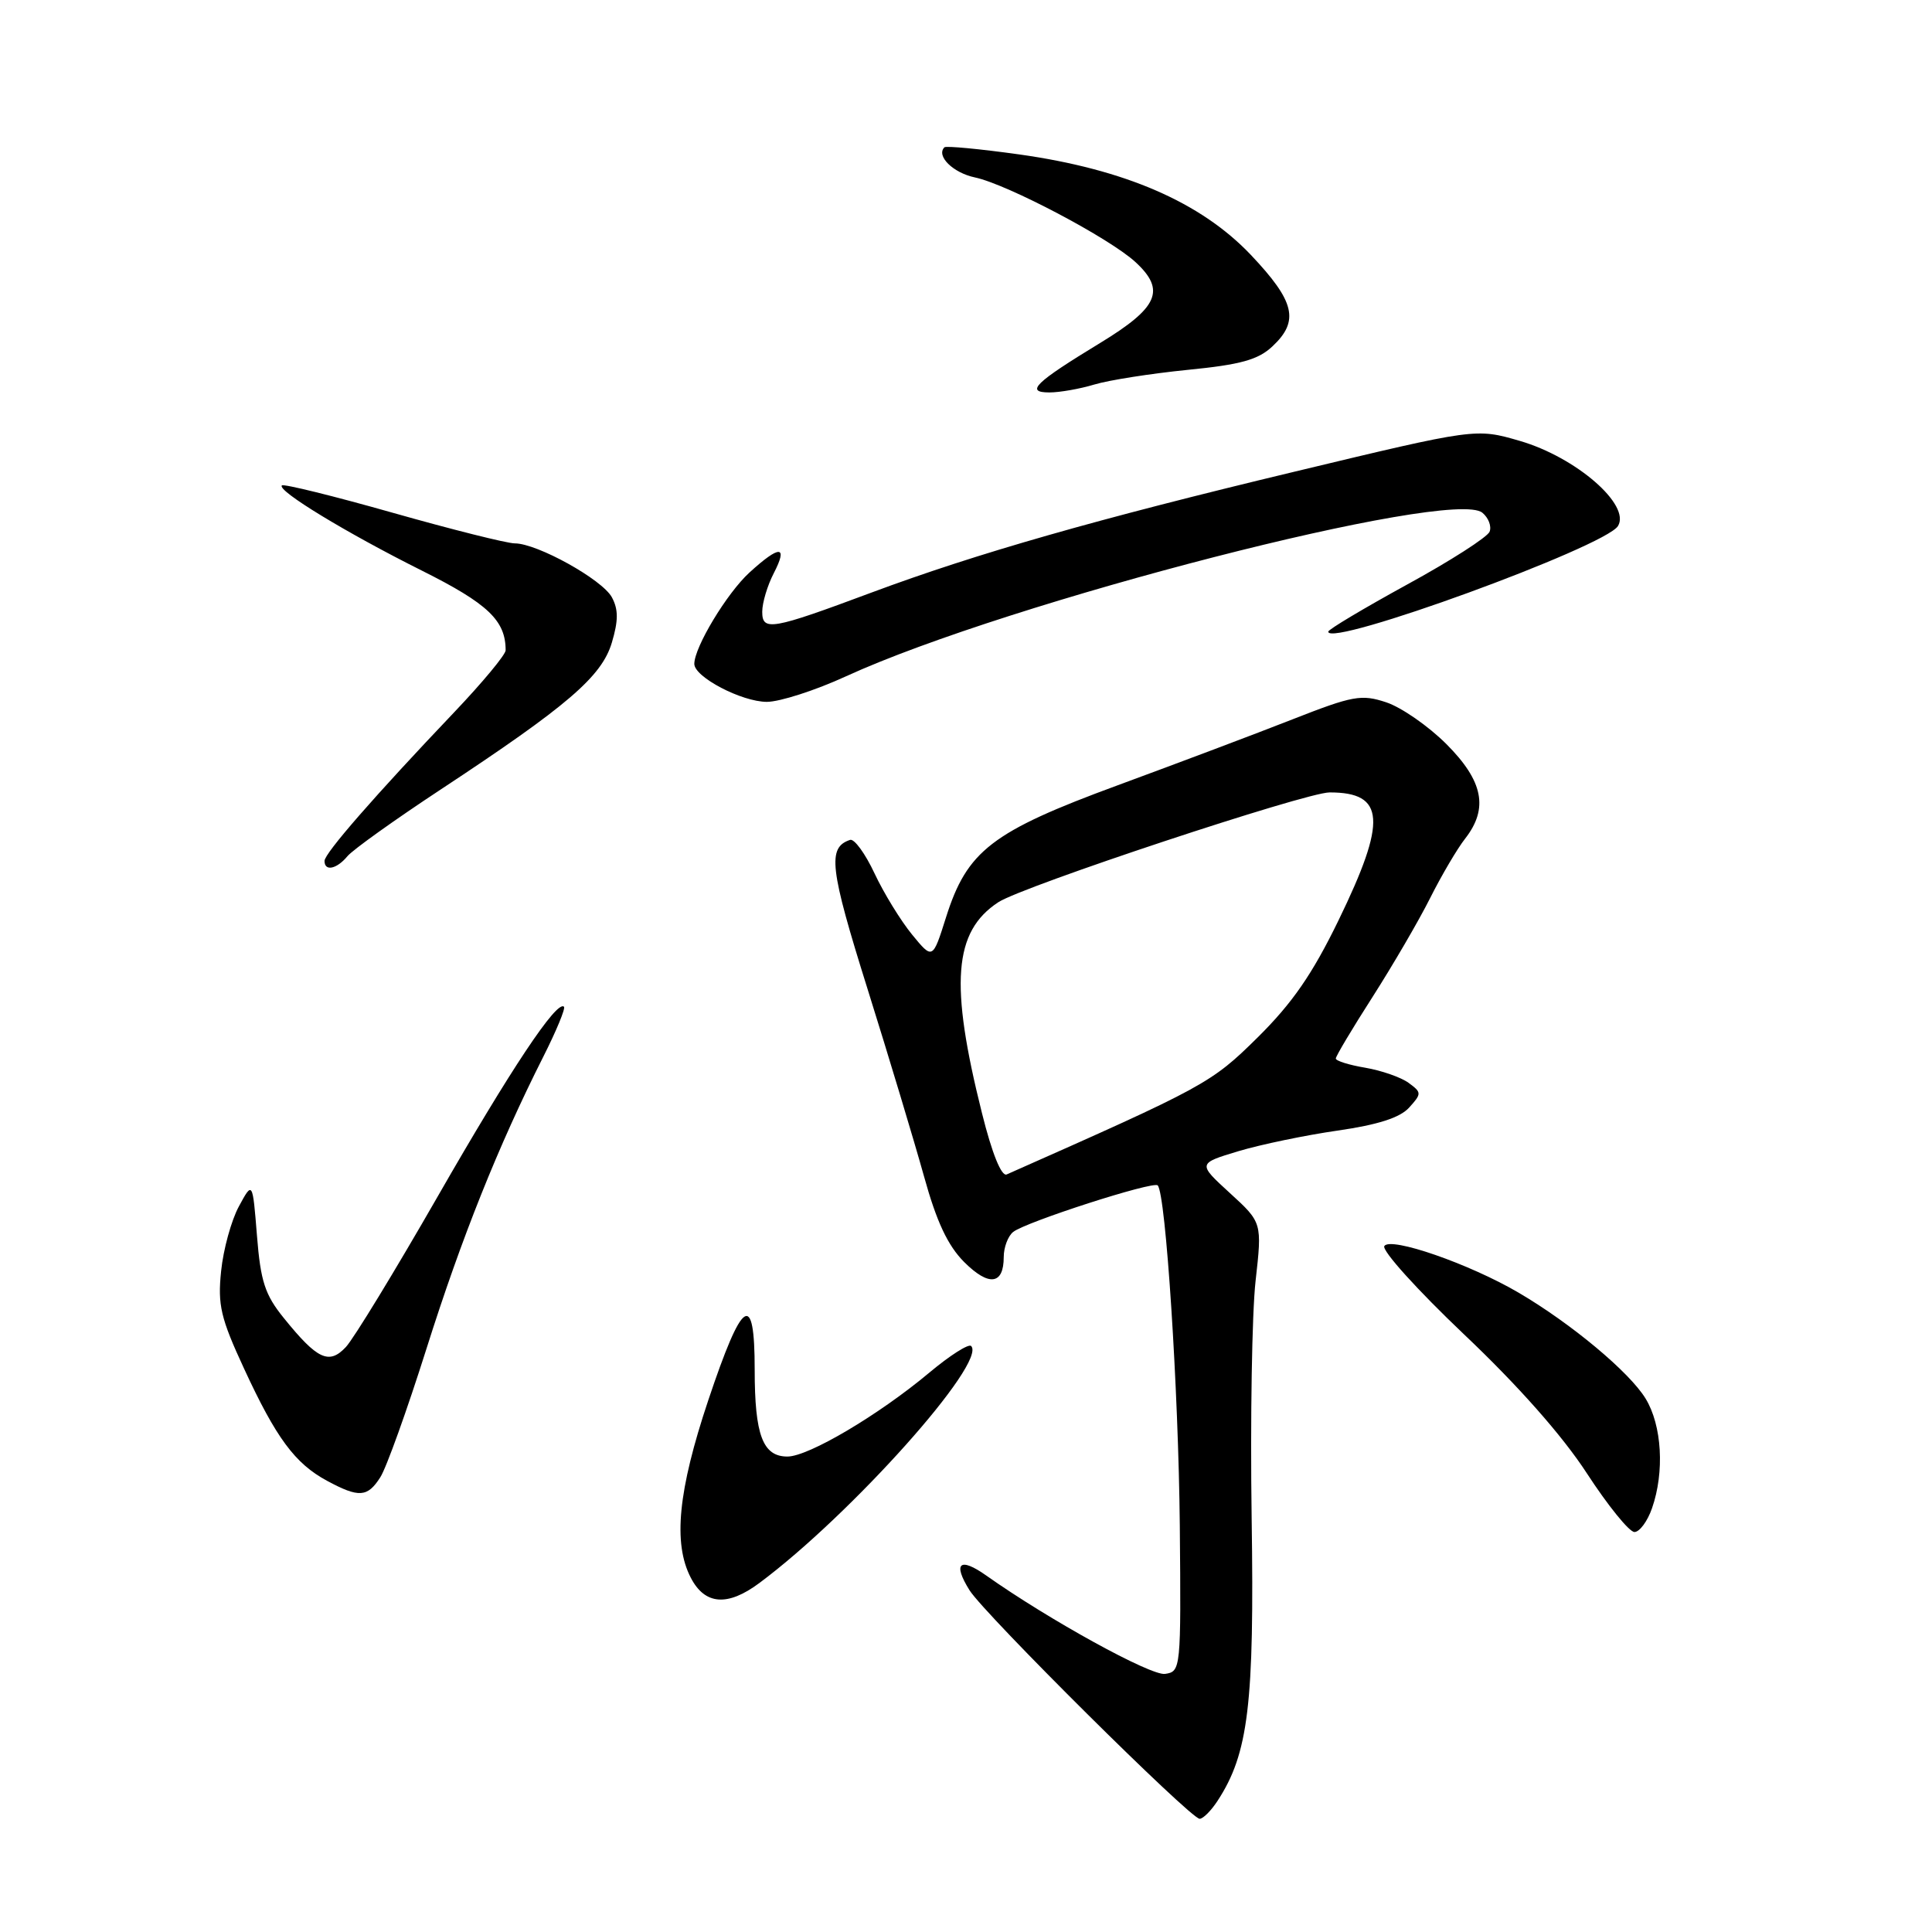 <?xml version="1.0" encoding="UTF-8" standalone="no"?>
<!DOCTYPE svg PUBLIC "-//W3C//DTD SVG 1.1//EN" "http://www.w3.org/Graphics/SVG/1.1/DTD/svg11.dtd" >
<svg xmlns="http://www.w3.org/2000/svg" xmlns:xlink="http://www.w3.org/1999/xlink" version="1.1" viewBox="0 0 256 256">
 <g >
 <path fill="currentColor"
d=" M 161.32 238.64 C 165.43 232.36 166.22 225.82 165.85 201.14 C 165.66 188.14 165.89 174.01 166.37 169.74 C 167.24 161.99 167.24 161.99 162.96 158.08 C 158.69 154.17 158.69 154.17 164.09 152.54 C 167.07 151.65 172.98 150.42 177.23 149.81 C 182.58 149.04 185.51 148.10 186.72 146.76 C 188.39 144.91 188.39 144.76 186.64 143.48 C 185.64 142.75 183.06 141.85 180.91 141.48 C 178.76 141.12 177.00 140.57 177.00 140.26 C 177.00 139.95 179.19 136.28 181.87 132.10 C 184.54 127.92 187.98 122.03 189.50 119.00 C 191.02 115.97 193.11 112.43 194.14 111.12 C 197.26 107.12 196.54 103.49 191.66 98.60 C 189.27 96.21 185.68 93.72 183.68 93.06 C 180.39 91.97 179.26 92.18 171.28 95.31 C 166.45 97.21 156.02 101.14 148.11 104.05 C 131.42 110.19 128.14 112.72 125.35 121.56 C 123.58 127.16 123.58 127.16 120.85 123.83 C 119.35 122.00 117.11 118.35 115.88 115.73 C 114.65 113.10 113.19 111.10 112.64 111.29 C 109.61 112.30 109.93 115.03 114.95 131.03 C 117.79 140.09 121.15 151.26 122.43 155.85 C 124.10 161.89 125.58 165.04 127.76 167.23 C 131.03 170.49 133.00 170.25 133.00 166.56 C 133.00 165.29 133.56 163.79 134.25 163.24 C 135.90 161.92 152.81 156.47 153.40 157.07 C 154.47 158.14 156.16 184.20 156.33 202.15 C 156.50 221.19 156.47 221.50 154.37 221.80 C 152.49 222.07 138.96 214.62 130.69 208.77 C 127.16 206.27 126.21 207.11 128.47 210.72 C 130.48 213.92 157.75 241.00 158.96 241.00 C 159.41 241.00 160.47 239.94 161.32 238.64 Z  M 100.63 209.75 C 112.80 200.69 130.83 180.50 128.68 178.35 C 128.35 178.02 125.85 179.61 123.13 181.89 C 116.44 187.49 107.13 193.00 104.34 193.00 C 101.07 193.00 100.00 190.16 100.00 181.48 C 100.00 170.93 98.38 172.00 93.84 185.57 C 89.85 197.50 89.16 204.48 91.53 209.05 C 93.40 212.67 96.41 212.90 100.63 209.75 Z  M 218.90 199.85 C 220.58 195.04 220.22 188.87 218.05 185.32 C 215.91 181.81 208.19 175.37 201.23 171.29 C 194.70 167.46 184.22 163.83 183.43 165.11 C 183.07 165.69 187.82 170.95 193.98 176.80 C 201.15 183.59 207.02 190.23 210.26 195.21 C 213.05 199.50 215.89 203.00 216.57 203.00 C 217.25 203.00 218.30 201.58 218.90 199.85 Z  M 50.39 195.75 C 51.19 194.51 53.94 186.84 56.51 178.71 C 61.16 163.99 66.03 151.83 72.00 140.00 C 73.72 136.59 74.95 133.62 74.73 133.40 C 73.80 132.46 67.66 141.69 58.02 158.50 C 52.34 168.40 46.86 177.39 45.83 178.49 C 43.60 180.87 42.05 180.15 37.61 174.65 C 35.11 171.57 34.53 169.79 34.05 163.74 C 33.47 156.50 33.47 156.50 31.65 159.86 C 30.65 161.71 29.59 165.56 29.30 168.42 C 28.83 172.91 29.24 174.66 32.33 181.33 C 36.58 190.53 39.08 193.92 43.33 196.21 C 47.56 198.49 48.69 198.41 50.39 195.75 Z  M 46.03 113.46 C 46.73 112.61 52.30 108.63 58.40 104.61 C 75.21 93.53 79.72 89.66 81.07 85.16 C 81.94 82.24 81.95 80.77 81.08 79.15 C 79.82 76.80 71.18 72.00 68.21 72.00 C 67.19 72.00 59.93 70.18 52.06 67.95 C 44.20 65.72 37.58 64.09 37.35 64.32 C 36.67 65.00 45.90 70.61 55.90 75.61 C 64.66 79.99 67.00 82.22 67.00 86.17 C 67.00 86.74 63.94 90.43 60.20 94.36 C 49.63 105.47 43.00 113.07 43.00 114.08 C 43.00 115.50 44.61 115.17 46.03 113.46 Z  M 112.11 89.61 C 133.70 79.72 192.43 64.62 196.42 67.94 C 197.23 68.60 197.66 69.73 197.38 70.45 C 197.11 71.16 192.19 74.32 186.44 77.46 C 180.70 80.61 176.00 83.41 176.00 83.70 C 176.00 85.85 212.69 72.46 214.39 69.70 C 216.11 66.90 208.82 60.58 201.38 58.42 C 195.56 56.73 195.56 56.73 171.53 62.50 C 145.29 68.79 129.38 73.34 115.50 78.51 C 102.23 83.46 101.00 83.67 101.00 81.06 C 101.00 79.87 101.69 77.57 102.53 75.95 C 104.45 72.23 103.33 72.19 99.31 75.86 C 96.32 78.59 92.00 85.75 92.00 87.97 C 92.00 89.71 98.27 92.99 101.61 93.00 C 103.32 93.00 108.04 91.48 112.11 89.61 Z  M 145.01 50.95 C 146.93 50.37 152.49 49.50 157.36 49.01 C 164.40 48.32 166.72 47.67 168.61 45.89 C 172.20 42.53 171.59 39.95 165.75 33.78 C 159.13 26.80 149.03 22.42 135.04 20.46 C 129.81 19.73 125.36 19.31 125.14 19.52 C 124.01 20.66 126.28 22.90 129.18 23.51 C 133.46 24.41 147.08 31.59 150.48 34.75 C 154.49 38.46 153.48 40.75 145.80 45.43 C 137.12 50.71 135.79 52.00 139.06 52.00 C 140.41 52.00 143.09 51.53 145.01 50.95 Z  M 130.12 147.51 C 125.82 130.37 126.35 123.44 132.28 119.55 C 135.51 117.43 173.00 105.01 176.17 105.00 C 183.54 104.99 183.80 108.71 177.37 121.93 C 173.88 129.11 171.23 132.93 166.62 137.49 C 160.50 143.53 159.69 143.97 133.39 155.62 C 132.70 155.92 131.45 152.85 130.12 147.51 Z "/>
</g>
</svg>
